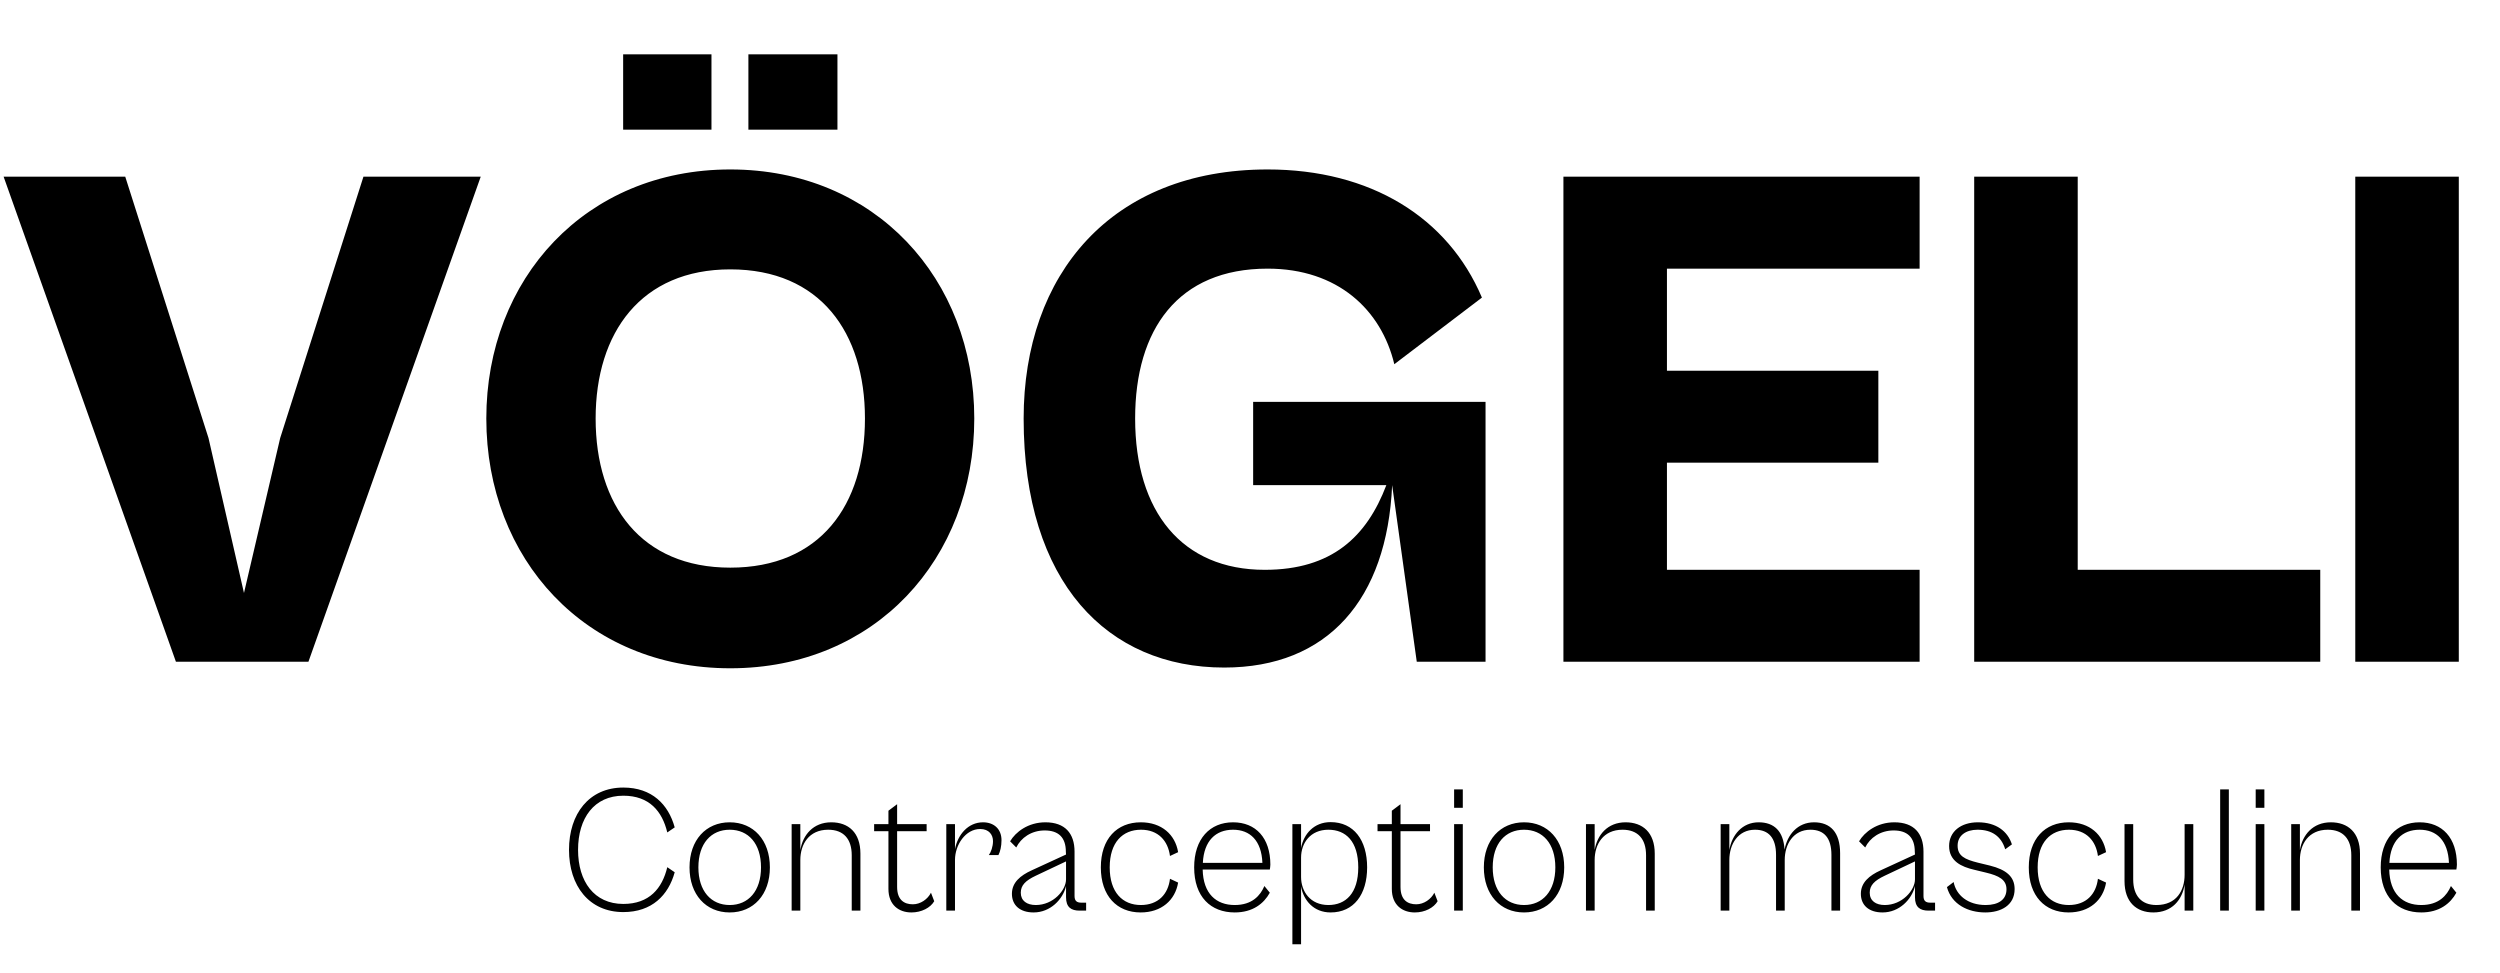 <svg width="442" height="172" viewBox="0 0 442 172" fill="none" xmlns="http://www.w3.org/2000/svg">
<path d="M110.2 161.256C104.152 161.256 100.6 156.616 100.6 150.248C100.6 143.88 104.152 139.24 110.2 139.24C115.256 139.24 118.168 142.216 119.288 146.28L117.976 147.176C117.08 143.432 114.808 140.68 110.2 140.68C105.048 140.68 102.2 144.648 102.2 150.248C102.2 155.848 105.048 159.816 110.2 159.816C114.808 159.816 117.08 157.064 117.976 153.32L119.288 154.216C118.168 158.28 115.256 161.256 110.2 161.256ZM129.01 161.32C124.819 161.32 121.907 158.184 121.907 153.352C121.907 148.52 124.819 145.384 129.01 145.384C133.203 145.384 136.115 148.52 136.115 153.352C136.115 158.184 133.203 161.32 129.01 161.32ZM129.01 160.008C132.307 160.008 134.547 157.544 134.547 153.352C134.547 149.128 132.307 146.696 129.01 146.696C125.715 146.696 123.475 149.128 123.475 153.352C123.475 157.544 125.715 160.008 129.01 160.008ZM141.498 161H139.962V145.704H141.498V150.28C141.946 147.624 143.77 145.384 146.97 145.384C149.978 145.384 152.122 147.176 152.122 150.92V161H150.586V151.208C150.586 148.328 149.146 146.696 146.426 146.696C143.002 146.696 141.498 149.288 141.498 152.04V161ZM161.139 161.32C158.931 161.32 157.075 160.008 157.075 157.16V146.952H154.547V145.704H157.075V143.336L158.611 142.184V145.704H163.827V146.952H158.611V156.808C158.611 159.144 159.891 159.88 161.395 159.88C162.739 159.88 164.019 158.984 164.595 157.832L165.171 159.336C164.499 160.488 162.931 161.32 161.139 161.32ZM168.842 161H167.306V145.704H168.842V150.12C169.322 147.592 171.146 145.384 173.802 145.384C175.69 145.384 177.066 146.536 177.066 148.552C177.066 149.608 176.842 150.568 176.522 151.176H174.826C175.21 150.664 175.562 149.672 175.562 148.712C175.562 147.624 174.89 146.568 173.29 146.568C170.73 146.568 168.842 149.352 168.842 152.04V161ZM182.747 161.32C180.315 161.32 178.907 160.04 178.907 158.024C178.907 156.04 180.379 154.792 182.427 153.864L188.475 151.08L188.443 150.6C188.443 148.04 187.131 146.824 184.699 146.824C182.331 146.824 180.507 148.136 179.674 149.832L178.587 148.744C179.547 147.112 181.755 145.384 184.827 145.384C188.283 145.384 189.979 147.336 189.979 150.568V158.408C189.979 159.304 190.395 159.592 191.195 159.592H192.027V161H190.875C189.371 161 188.475 160.392 188.475 158.632V156.648C187.931 159.016 185.691 161.32 182.747 161.32ZM180.475 157.832C180.475 159.272 181.562 160.008 183.131 160.008C186.203 160.008 188.475 157.416 188.475 155.464V152.296L183.131 154.824C181.307 155.688 180.475 156.52 180.475 157.832ZM201.668 161.32C197.476 161.32 194.628 158.408 194.628 153.352C194.628 148.296 197.476 145.384 201.7 145.384C205.38 145.384 207.78 147.56 208.292 150.664L206.852 151.336C206.5 148.648 204.772 146.696 201.732 146.696C198.468 146.696 196.196 148.936 196.196 153.352C196.196 157.768 198.468 160.008 201.7 160.008C204.772 160.008 206.532 158.088 206.852 155.368L208.292 156.04C207.78 159.144 205.348 161.32 201.668 161.32ZM218.296 161.32C214.072 161.32 211.128 158.568 211.128 153.352C211.128 148.296 213.912 145.384 218.008 145.384C222.008 145.384 224.6 148.136 224.6 152.872C224.6 153.16 224.536 153.512 224.504 153.736H212.632C212.728 158.024 215.032 160.008 218.296 160.008C221.4 160.008 222.84 158.312 223.544 156.648L224.504 157.832C223.448 159.752 221.496 161.32 218.296 161.32ZM218.008 146.696C214.936 146.696 212.856 148.648 212.664 152.552H223.192C223.032 148.584 220.984 146.696 218.008 146.696ZM230.029 166.952H228.493V145.704H230.029V149.928C230.477 147.464 232.301 145.352 235.245 145.352C239.341 145.352 241.709 148.52 241.709 153.352C241.709 158.152 239.341 161.32 235.245 161.32C232.301 161.32 230.477 159.24 230.029 156.744V166.952ZM230.029 155.048C230.029 157.608 231.661 160.008 234.861 160.008C237.933 160.008 240.141 157.928 240.141 153.352C240.141 148.744 237.933 146.696 234.861 146.696C231.661 146.696 230.029 149.064 230.029 151.624V155.048ZM250.139 161.32C247.931 161.32 246.075 160.008 246.075 157.16V146.952H243.547V145.704H246.075V143.336L247.611 142.184V145.704H252.827V146.952H247.611V156.808C247.611 159.144 248.891 159.88 250.395 159.88C251.739 159.88 253.019 158.984 253.595 157.832L254.171 159.336C253.499 160.488 251.931 161.32 250.139 161.32ZM258.623 142.824H257.087V139.56H258.623V142.824ZM258.623 161H257.087V145.704H258.623V161ZM269.448 161.32C265.256 161.32 262.344 158.184 262.344 153.352C262.344 148.52 265.256 145.384 269.448 145.384C273.64 145.384 276.552 148.52 276.552 153.352C276.552 158.184 273.64 161.32 269.448 161.32ZM269.448 160.008C272.744 160.008 274.984 157.544 274.984 153.352C274.984 149.128 272.744 146.696 269.448 146.696C266.152 146.696 263.912 149.128 263.912 153.352C263.912 157.544 266.152 160.008 269.448 160.008ZM281.935 161H280.399V145.704H281.935V150.28C282.383 147.624 284.207 145.384 287.407 145.384C290.415 145.384 292.559 147.176 292.559 150.92V161H291.023V151.208C291.023 148.328 289.583 146.696 286.863 146.696C283.439 146.696 281.935 149.288 281.935 152.04V161ZM305.748 161H304.212V145.704H305.748V150.28C306.196 147.624 308.02 145.384 310.932 145.384C313.652 145.384 315.316 146.92 315.508 150.216C315.988 147.592 317.812 145.384 320.724 145.384C323.604 145.384 325.332 147.144 325.332 150.856V161H323.796V151.144C323.796 148.168 322.516 146.696 320.084 146.696C317.044 146.696 315.54 149.288 315.54 152.04V161H314.004V151.144C314.004 148.168 312.724 146.696 310.292 146.696C307.252 146.696 305.748 149.288 305.748 152.04V161ZM332.84 161.32C330.408 161.32 329 160.04 329 158.024C329 156.04 330.472 154.792 332.52 153.864L338.568 151.08L338.536 150.6C338.536 148.04 337.224 146.824 334.792 146.824C332.424 146.824 330.6 148.136 329.768 149.832L328.68 148.744C329.64 147.112 331.848 145.384 334.92 145.384C338.376 145.384 340.072 147.336 340.072 150.568V158.408C340.072 159.304 340.488 159.592 341.288 159.592H342.12V161H340.968C339.464 161 338.568 160.392 338.568 158.632V156.648C338.024 159.016 335.784 161.32 332.84 161.32ZM330.568 157.832C330.568 159.272 331.656 160.008 333.224 160.008C336.296 160.008 338.568 157.416 338.568 155.464V152.296L333.224 154.824C331.4 155.688 330.568 156.52 330.568 157.832ZM351.002 161.32C347.962 161.32 345.05 159.912 344.218 156.84L345.402 155.944C345.85 158.28 347.93 160.008 351.066 160.008C353.338 160.008 354.746 159.048 354.746 157.224C354.746 155.528 353.402 154.824 351.13 154.28L349.018 153.768C346.81 153.256 344.602 152.264 344.602 149.576C344.602 147.048 346.65 145.384 349.69 145.384C352.954 145.384 354.97 146.984 355.706 149.288L354.522 150.152C353.818 147.848 352.154 146.696 349.626 146.696C347.578 146.696 346.106 147.72 346.106 149.512C346.106 151.336 347.386 151.944 349.69 152.52L351.802 153.032C354.746 153.768 356.186 155.016 356.186 157.192C356.186 160.072 353.754 161.32 351.002 161.32ZM365.73 161.32C361.538 161.32 358.69 158.408 358.69 153.352C358.69 148.296 361.538 145.384 365.762 145.384C369.442 145.384 371.842 147.56 372.354 150.664L370.914 151.336C370.562 148.648 368.834 146.696 365.794 146.696C362.53 146.696 360.258 148.936 360.258 153.352C360.258 157.768 362.53 160.008 365.762 160.008C368.834 160.008 370.594 158.088 370.914 155.368L372.354 156.04C371.842 159.144 369.41 161.32 365.73 161.32ZM380.703 161.32C377.759 161.32 375.615 159.528 375.615 155.784V145.704H377.151V155.496C377.151 158.344 378.591 160.008 381.247 160.008C384.831 160.008 386.239 157.416 386.239 154.664V145.704H387.775V161H386.239V156.392C385.823 159.08 384.031 161.32 380.703 161.32ZM394.06 161H392.524V139.56H394.06V161ZM400.342 142.824H398.806V139.56H400.342V142.824ZM400.342 161H398.806V145.704H400.342V161ZM406.623 161H405.087V145.704H406.623V150.28C407.071 147.624 408.895 145.384 412.095 145.384C415.103 145.384 417.247 147.176 417.247 150.92V161H415.711V151.208C415.711 148.328 414.271 146.696 411.551 146.696C408.127 146.696 406.623 149.288 406.623 152.04V161ZM428.078 161.32C423.854 161.32 420.91 158.568 420.91 153.352C420.91 148.296 423.694 145.384 427.79 145.384C431.79 145.384 434.382 148.136 434.382 152.872C434.382 153.16 434.318 153.512 434.286 153.736H422.414C422.51 158.024 424.814 160.008 428.078 160.008C431.182 160.008 432.622 158.312 433.326 156.648L434.286 157.832C433.23 159.752 431.278 161.32 428.078 161.32ZM427.79 146.696C424.718 146.696 422.638 148.648 422.446 152.552H432.974C432.814 148.584 430.766 146.696 427.79 146.696Z" fill="black"/>
<path d="M54.528 117H31.104L0.64 31.24H22.144L36.864 77.448L43.136 104.84L49.536 77.448L64.256 31.24H84.992L54.528 117ZM148.06 22.92H132.316V9.608H148.06V22.92ZM125.788 22.92H110.172V9.608H125.788V22.92ZM129.116 118.152C103.516 118.152 85.98 98.824 85.98 73.992C85.98 49.288 103.516 29.96 129.116 29.96C154.716 29.96 172.252 49.288 172.252 73.992C172.252 98.824 154.716 118.152 129.116 118.152ZM129.116 100.36C144.988 100.36 152.924 89.352 152.924 73.992C152.924 58.76 144.988 47.624 129.116 47.624C113.372 47.624 105.308 58.76 105.308 73.992C105.308 89.352 113.372 100.36 129.116 100.36ZM216.436 118.024C195.828 118.024 180.98 103.048 180.98 73.992C180.98 48.52 196.468 29.96 224.116 29.96C242.292 29.96 255.988 38.408 262.004 52.616L246.516 64.392C244.212 54.792 236.532 47.496 224.116 47.496C208.244 47.496 200.692 58.248 200.692 73.992C200.692 90.504 209.012 100.744 223.604 100.744C235.508 100.744 241.652 94.856 245.108 85.768H221.556V71.048H262.644V117H250.484L246.132 85.768C245.236 105.992 234.74 118.024 216.436 118.024ZM339.388 117H276.412V31.24H339.388V47.496H294.716V65.544H332.092V81.8H294.716V100.744H339.388V117ZM410.221 117H349.037V31.24H367.341V100.744H410.221V117ZM434.716 117H416.412V31.24H434.716V117Z" fill="black"/>
</svg>
